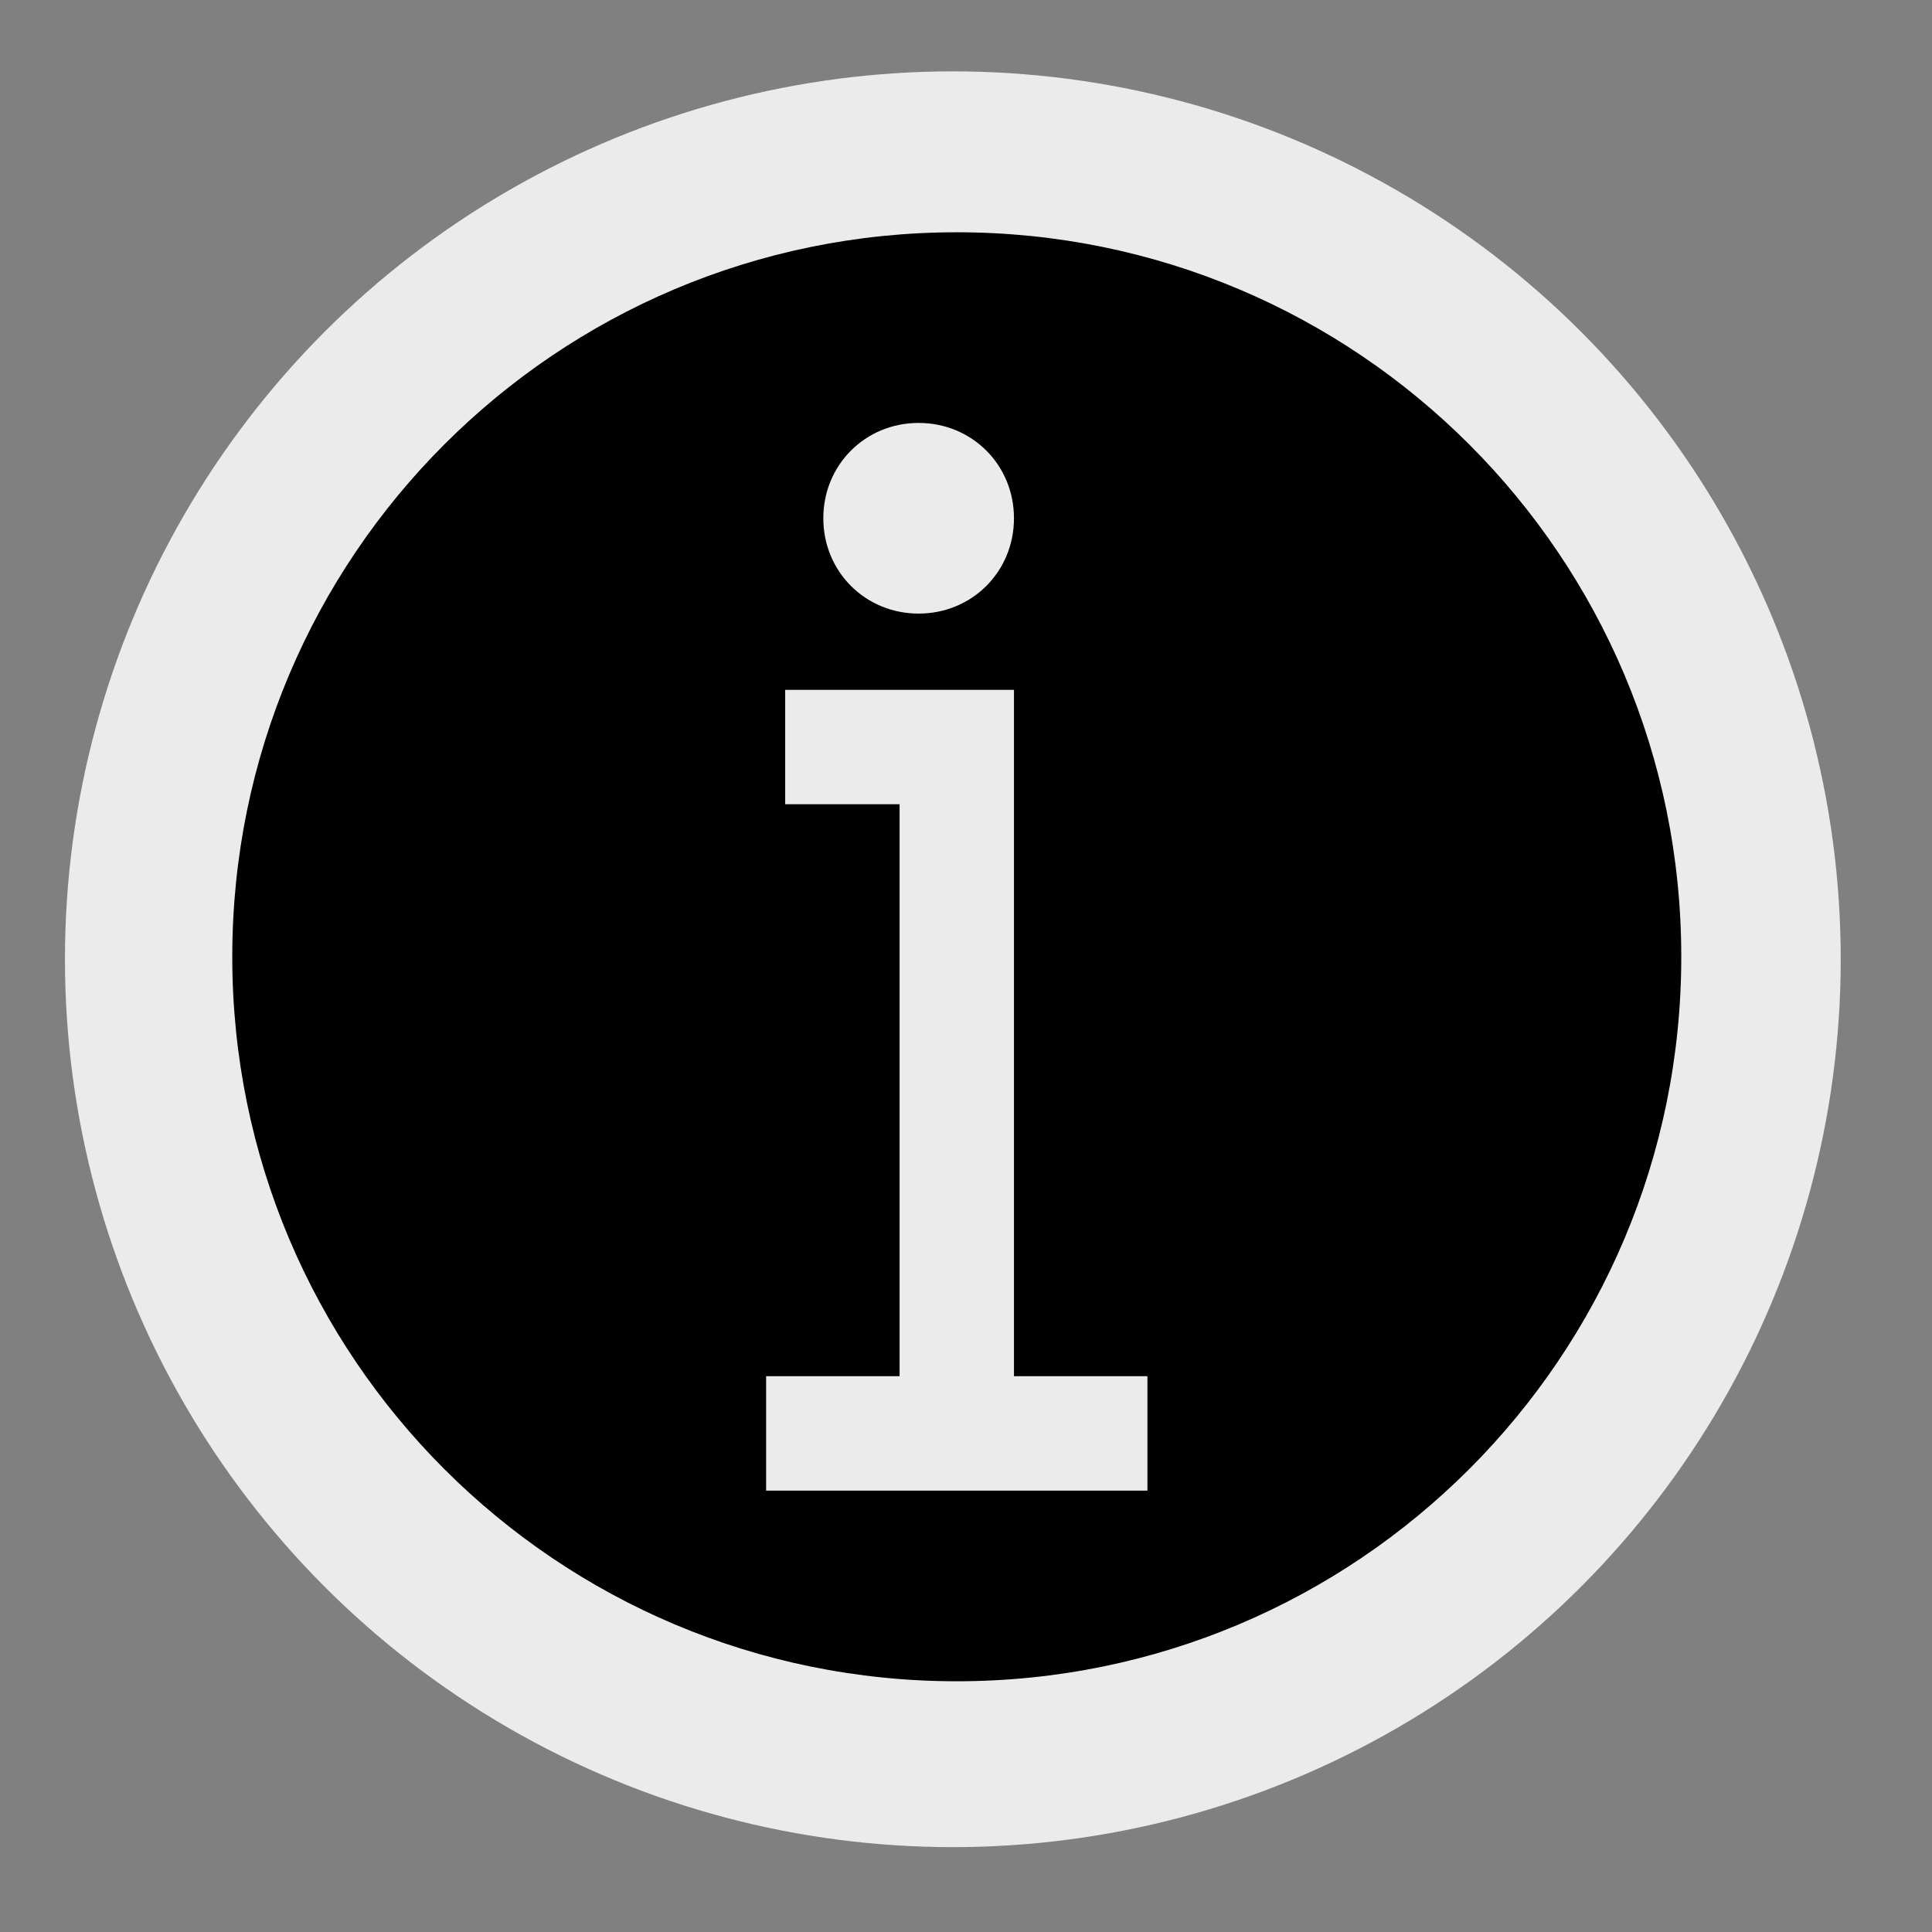 <?xml version="1.0" encoding="UTF-8" standalone="no"?>
<!DOCTYPE svg PUBLIC "-//W3C//DTD SVG 1.1//EN" "http://www.w3.org/Graphics/SVG/1.1/DTD/svg11.dtd">
<svg width="100%" height="100%" viewBox="0 0 76 76" version="1.1" xmlns="http://www.w3.org/2000/svg" xmlns:xlink="http://www.w3.org/1999/xlink" xml:space="preserve" xmlns:serif="http://www.serif.com/" style="fill-rule:evenodd;clip-rule:evenodd;stroke-linejoin:round;stroke-miterlimit:2;">
    <rect x="0" y="0" width="76" height="76" fill="#808080" stroke="none"/>
    <g id="Default">
        <g id="BG-Default" serif:id="BG Default" transform="matrix(0.928,0,0,0.928,-7.146,-8.969)">
            <circle cx="48.091" cy="50.327" r="37.637" style="fill:rgb(235,235,235);"/>
        </g>
        <g id="AppInfo" transform="matrix(1,0,0,1,9.137,9.137)">
            <path d="M28.5,0C12.75,0 0,12.75 0,28.5C0,44.25 12.75,57 28.5,57C44.25,57 57,44.25 57,28.5C57,12.75 44.25,0 28.5,0ZM27,7.5C29.1,7.5 30.75,9.15 30.75,11.25C30.75,13.35 29.1,15 27,15C24.9,15 23.25,13.35 23.25,11.25C23.25,9.15 24.9,7.5 27,7.5ZM36,49.5L21,49.5L21,45L26.25,45L26.25,22.5L21.75,22.5L21.75,18L30.75,18L30.75,45L36,45L36,49.5Z"/>
        </g>
    </g>
</svg>
